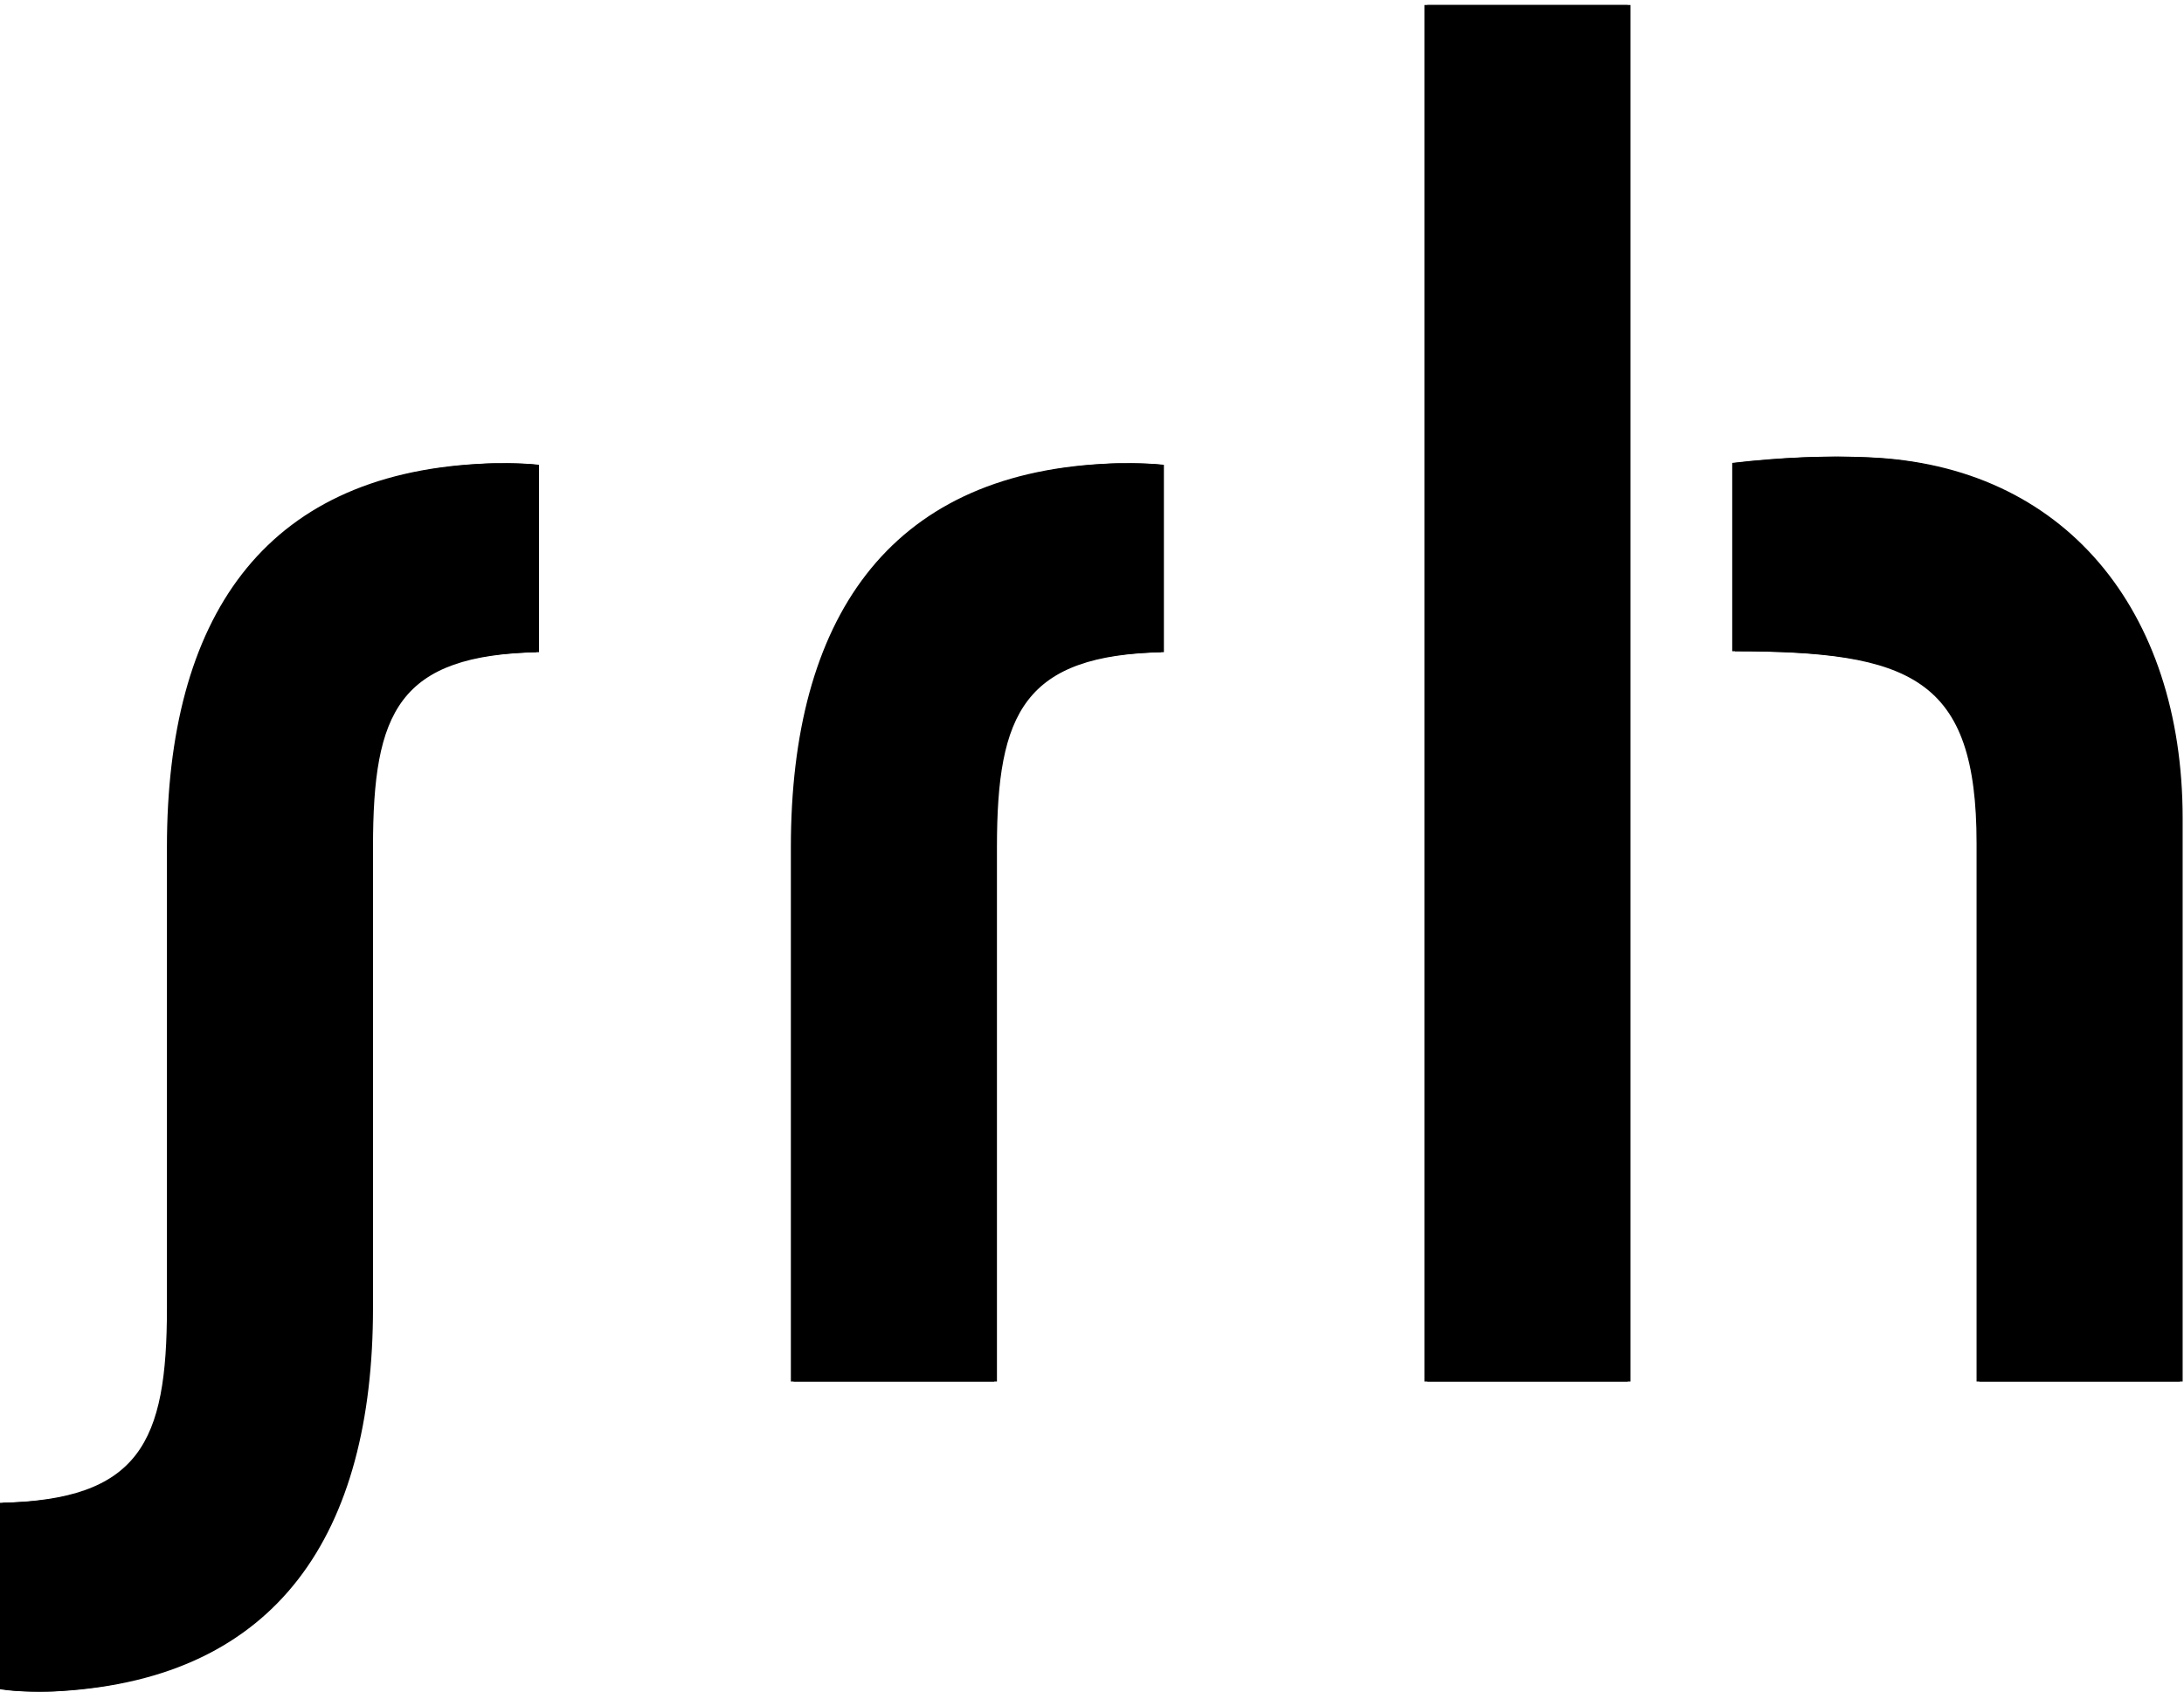 <svg class="sc-Symbol" viewBox="0 0 142 110" aria-hidden="true" focusable="false" data-jsinit="Symbol">
						
					
  <defs>
    <path id="cna" d="M.06.327h141.852v109.672H.06z"></path>
  </defs>
  <g fill-rule="evenodd" fill="currentColor">
    <path d="M92.794 89.831h13.219V.327H92.794v89.504zm28.682-60.093c-2.485-.121-5.578 0-8.671.363v12.245c11.642 0 15.888 1.704 15.888 12.491v34.994h13.219V53.204c0-13.521-7.701-22.981-20.436-23.466zm-90.128.424c-14.069.728-20.315 10.066-20.315 24.923v29.96c0 8.732-1.759 12.493-10.854 12.675v12.121c1.092.183 2.849.183 3.76.121 14.128-.848 20.313-10.247 20.313-24.922V55.079c0-8.792 1.638-12.491 10.795-12.673V30.223c-1.032-.122-2.79-.122-3.699-.061zm40.567 0c-14.008.728-20.314 10.126-20.314 24.923v34.746H64.82V55.079c0-8.732 1.759-12.491 10.855-12.673V30.223c-1.093-.122-2.85-.122-3.76-.061z"></path>
    <path d="M92.614 89.831h13.219V.327H92.614v89.504zm28.682-60.093c-2.485-.121-5.578 0-8.67.363v12.245c11.642 0 15.887 1.704 15.887 12.491v34.994h13.219V53.204c0-13.521-7.7-22.981-20.436-23.466zm-90.128.424C17.1 30.89 10.854 40.228 10.854 55.085v29.96c0 8.732-1.759 12.493-10.854 12.675v12.121c1.091.183 2.849.183 3.759.121 14.129-.848 20.314-10.247 20.314-24.922V55.079c0-8.792 1.637-12.491 10.794-12.673V30.223c-1.032-.122-2.789-.122-3.699-.061zm40.568 0c-14.008.728-20.315 10.126-20.315 24.923v34.746h13.22V55.079c0-8.732 1.758-12.491 10.855-12.673V30.223c-1.093-.122-2.85-.122-3.76-.061z"></path>
  </g>
</svg>